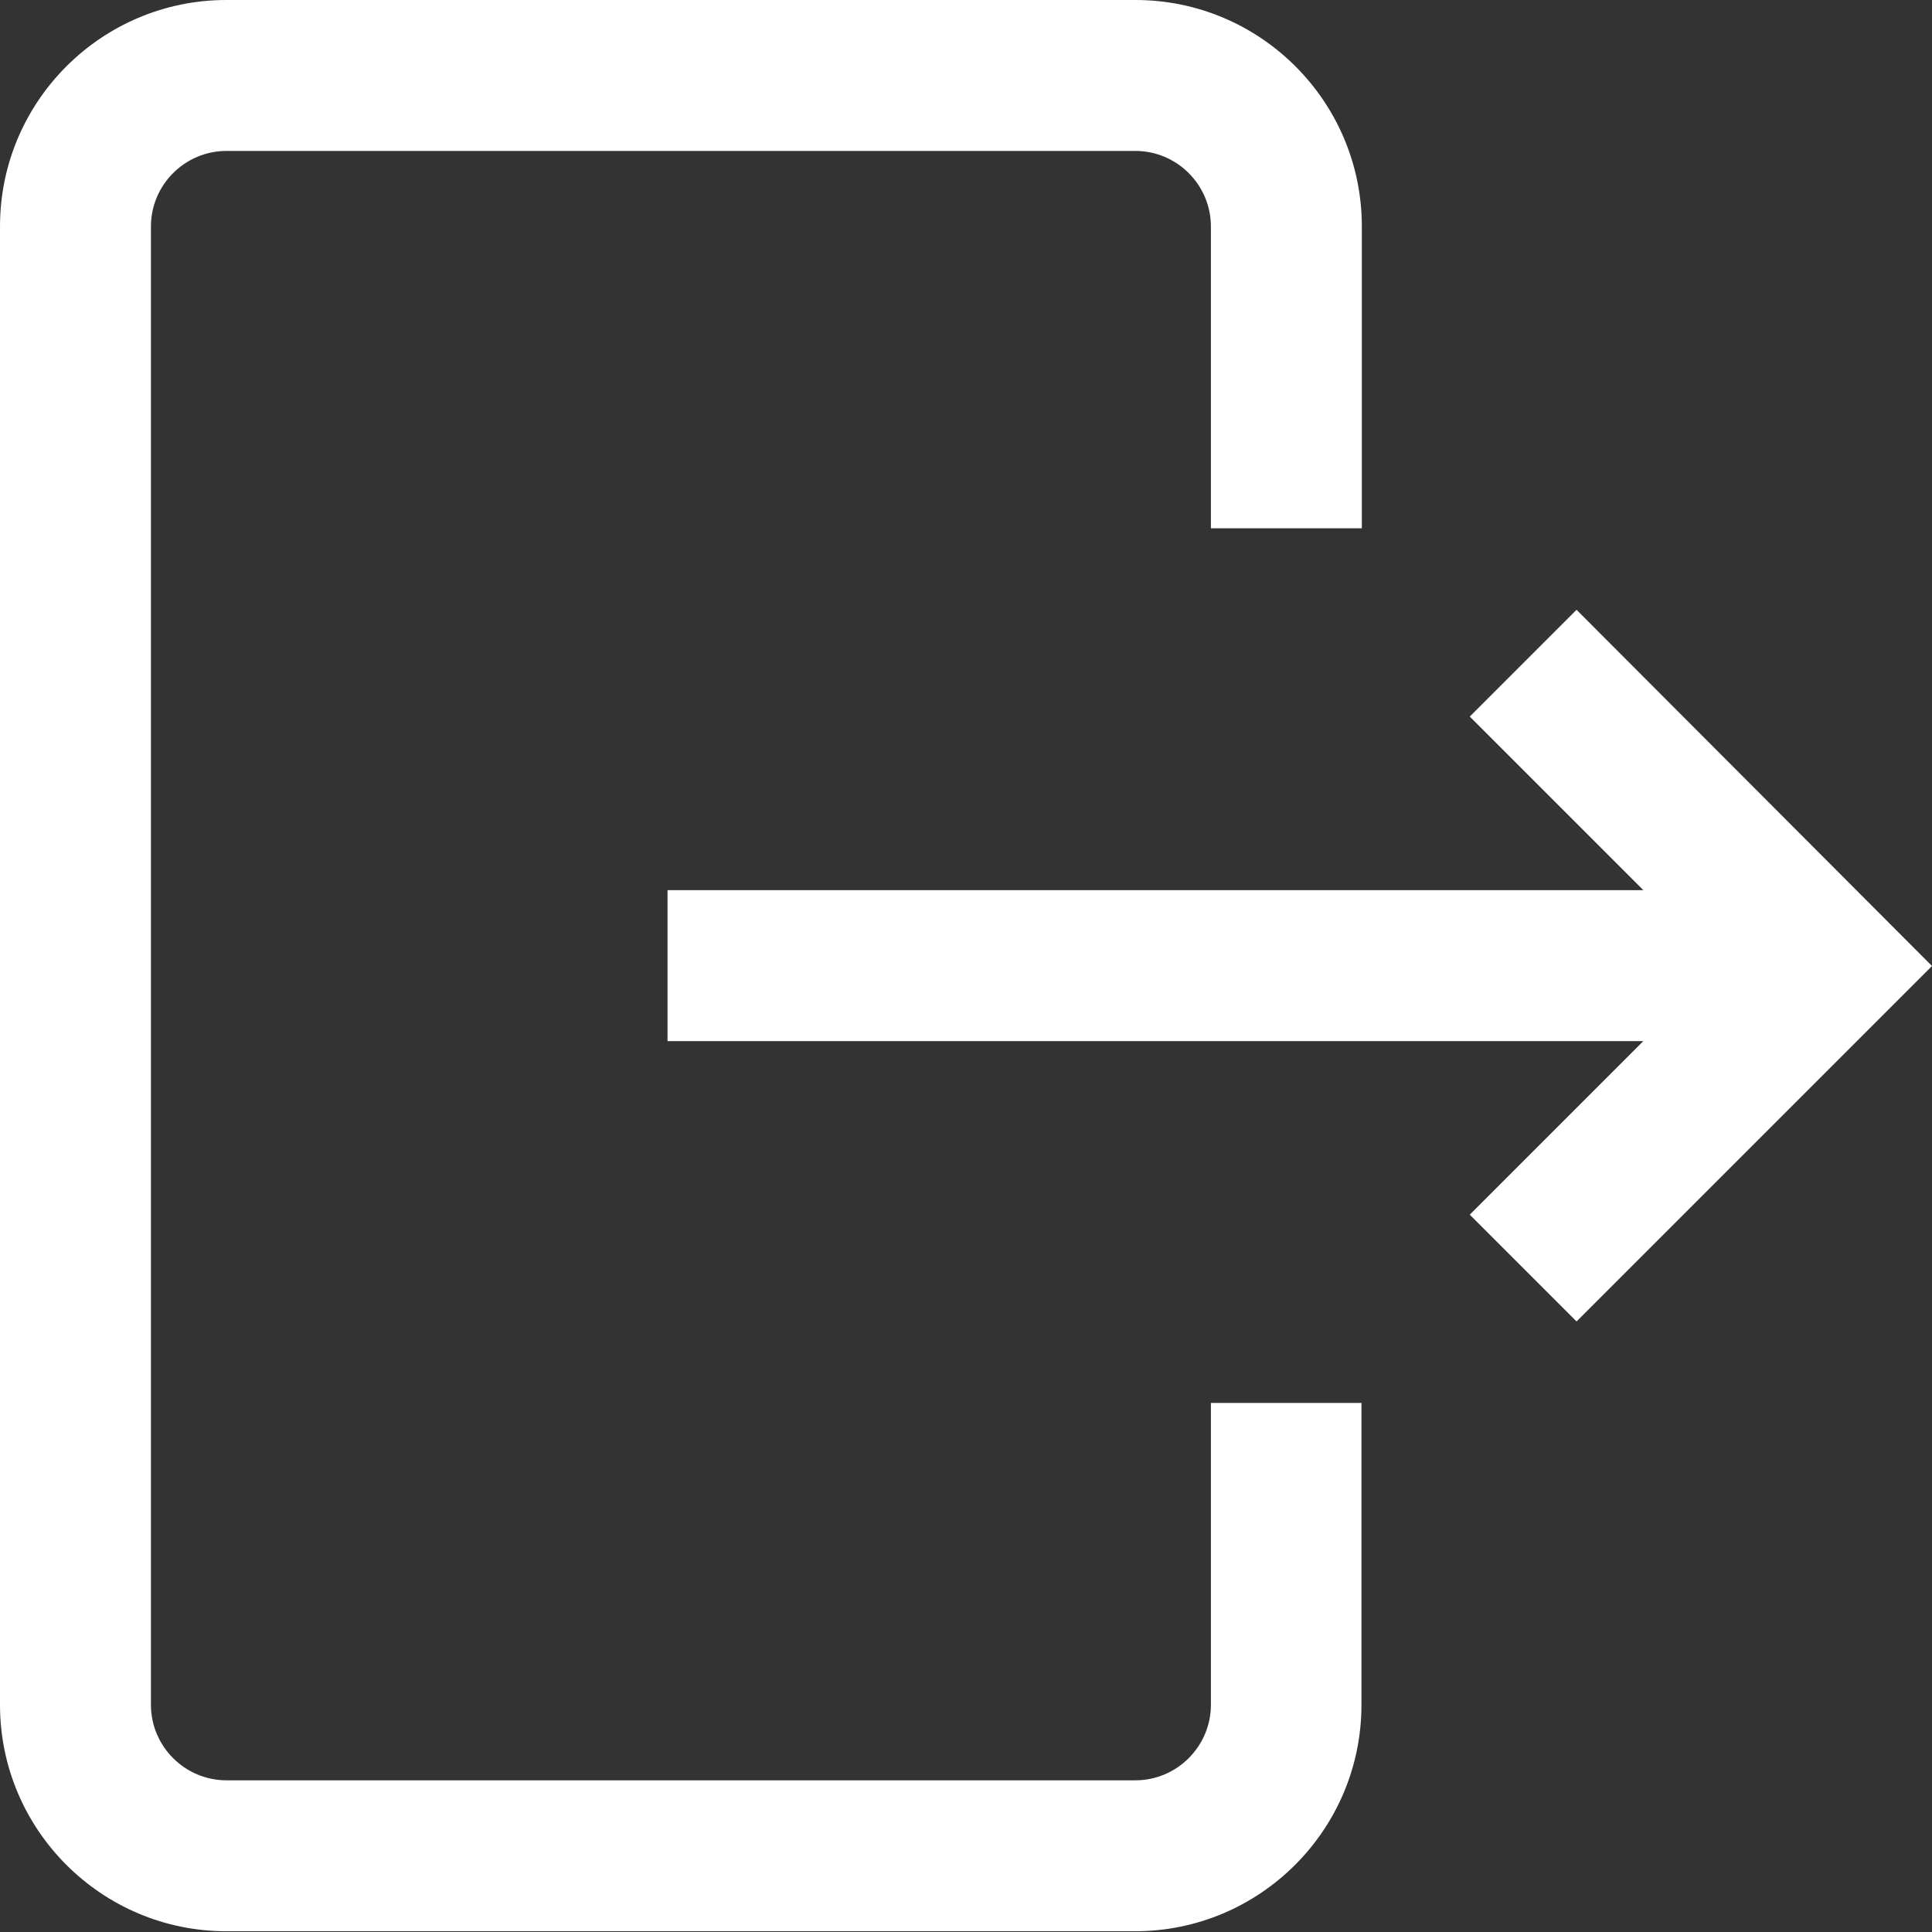 <?xml version="1.0" encoding="utf-8"?>
<!-- Generator: Adobe Illustrator 21.1.0, SVG Export Plug-In . SVG Version: 6.00 Build 0)  -->
<svg version="1.1" id="Layer_1" xmlns="http://www.w3.org/2000/svg" xmlns:xlink="http://www.w3.org/1999/xlink" x="0px" y="0px"
	 viewBox="0 0 512 512" style="enable-background:new 0 0 512 512;" xml:space="preserve">
<rect x="0" y="0" width="512" height="512" fill="#333333" stroke="none"/>
<style type="text/css">
	.st0{fill:#FFFFFF;}
</style>
<path class="st0" d="M320.8,371.8h40v80c0,33.1-26.9,60-60,60H60c-33.1,0-60-26.9-60-60V60C0,26.9,26.9,0,60,0h240.9
	c33.1,0,60,26.9,60,60v80h-40V60c0-11-9-20-20-20H60c-11,0-20,9-20,20v391.8c0,11,9,20,20,20h240.9c11,0,20-9,20-20V371.8z
	 M417.8,161.6l-28.3,28.3l46,46H176.9v40h258.6l-46,46l28.3,28.3l94.2-94.2L417.8,161.6z"/>
</svg>
